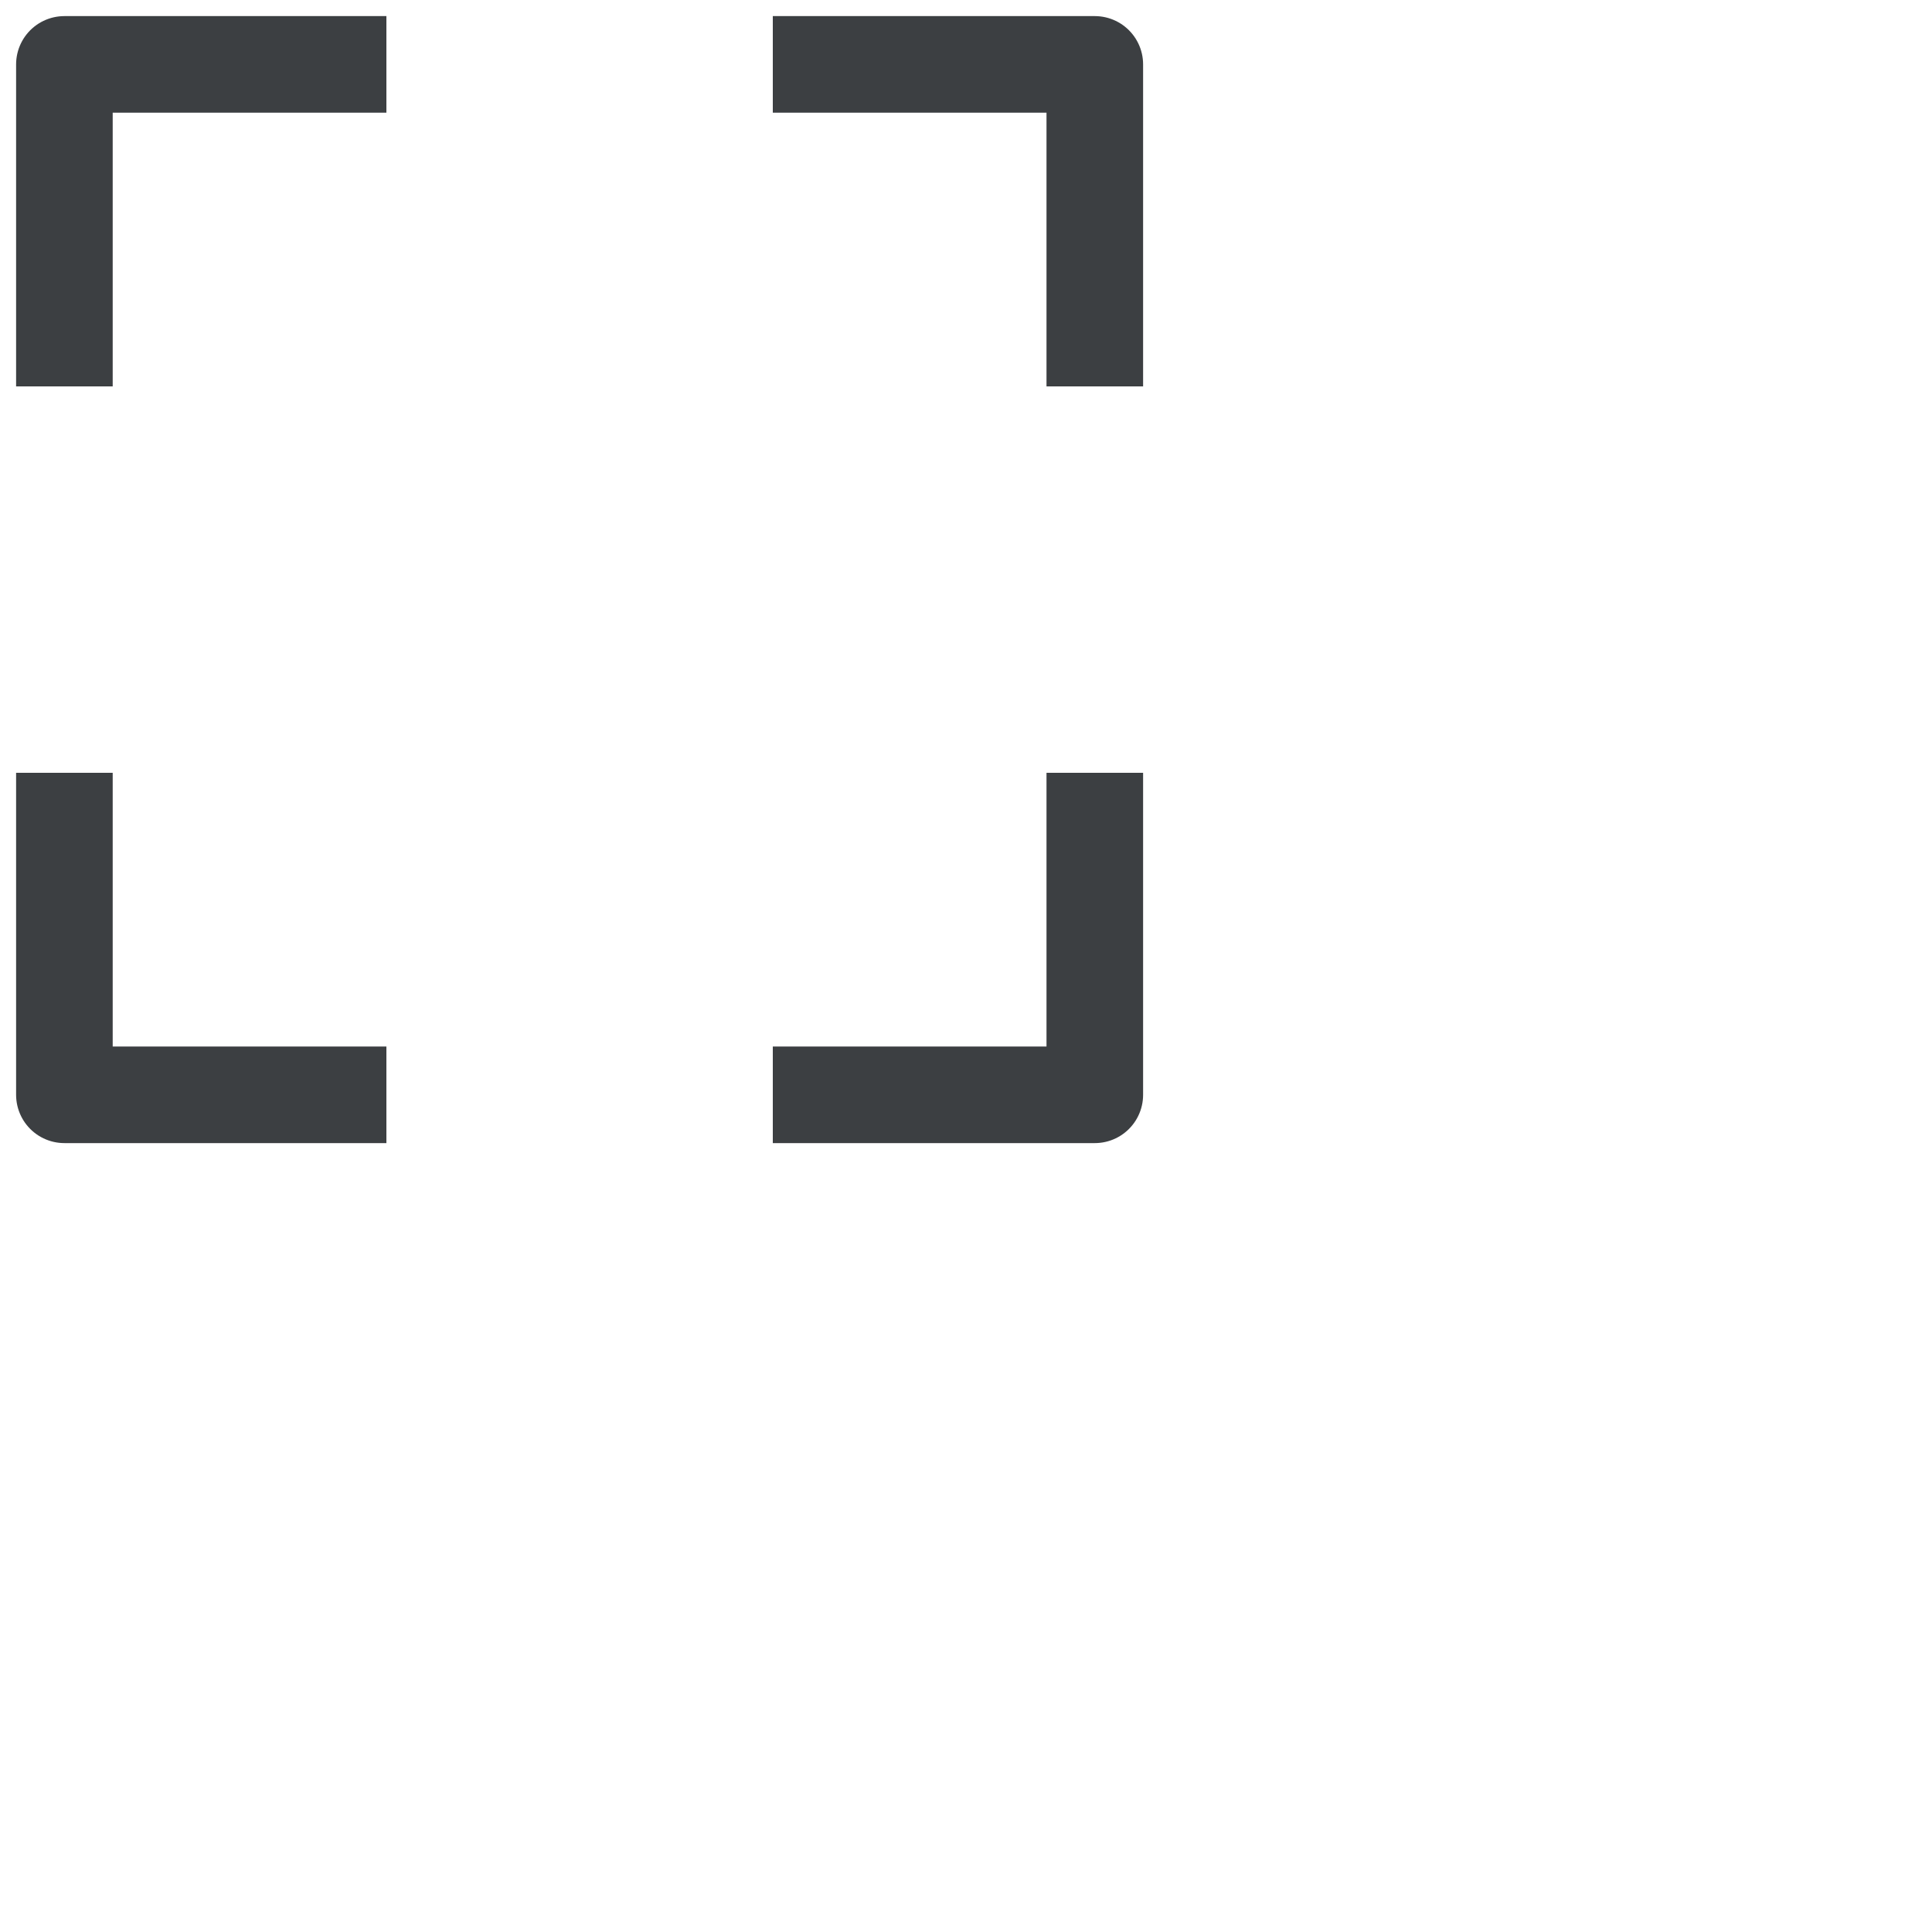 <svg xmlns="http://www.w3.org/2000/svg" width="30" height="30" aria-labelledby="fullscreenTitleID fullscreenDescID"><path fill="none" fill-rule="evenodd" stroke="#3c3f42" stroke-linejoin="round" stroke-width="1.5" d="M12 1h5v5m-5 11h5v-5M6 1H1v5m5 11H1v-5"/></svg>